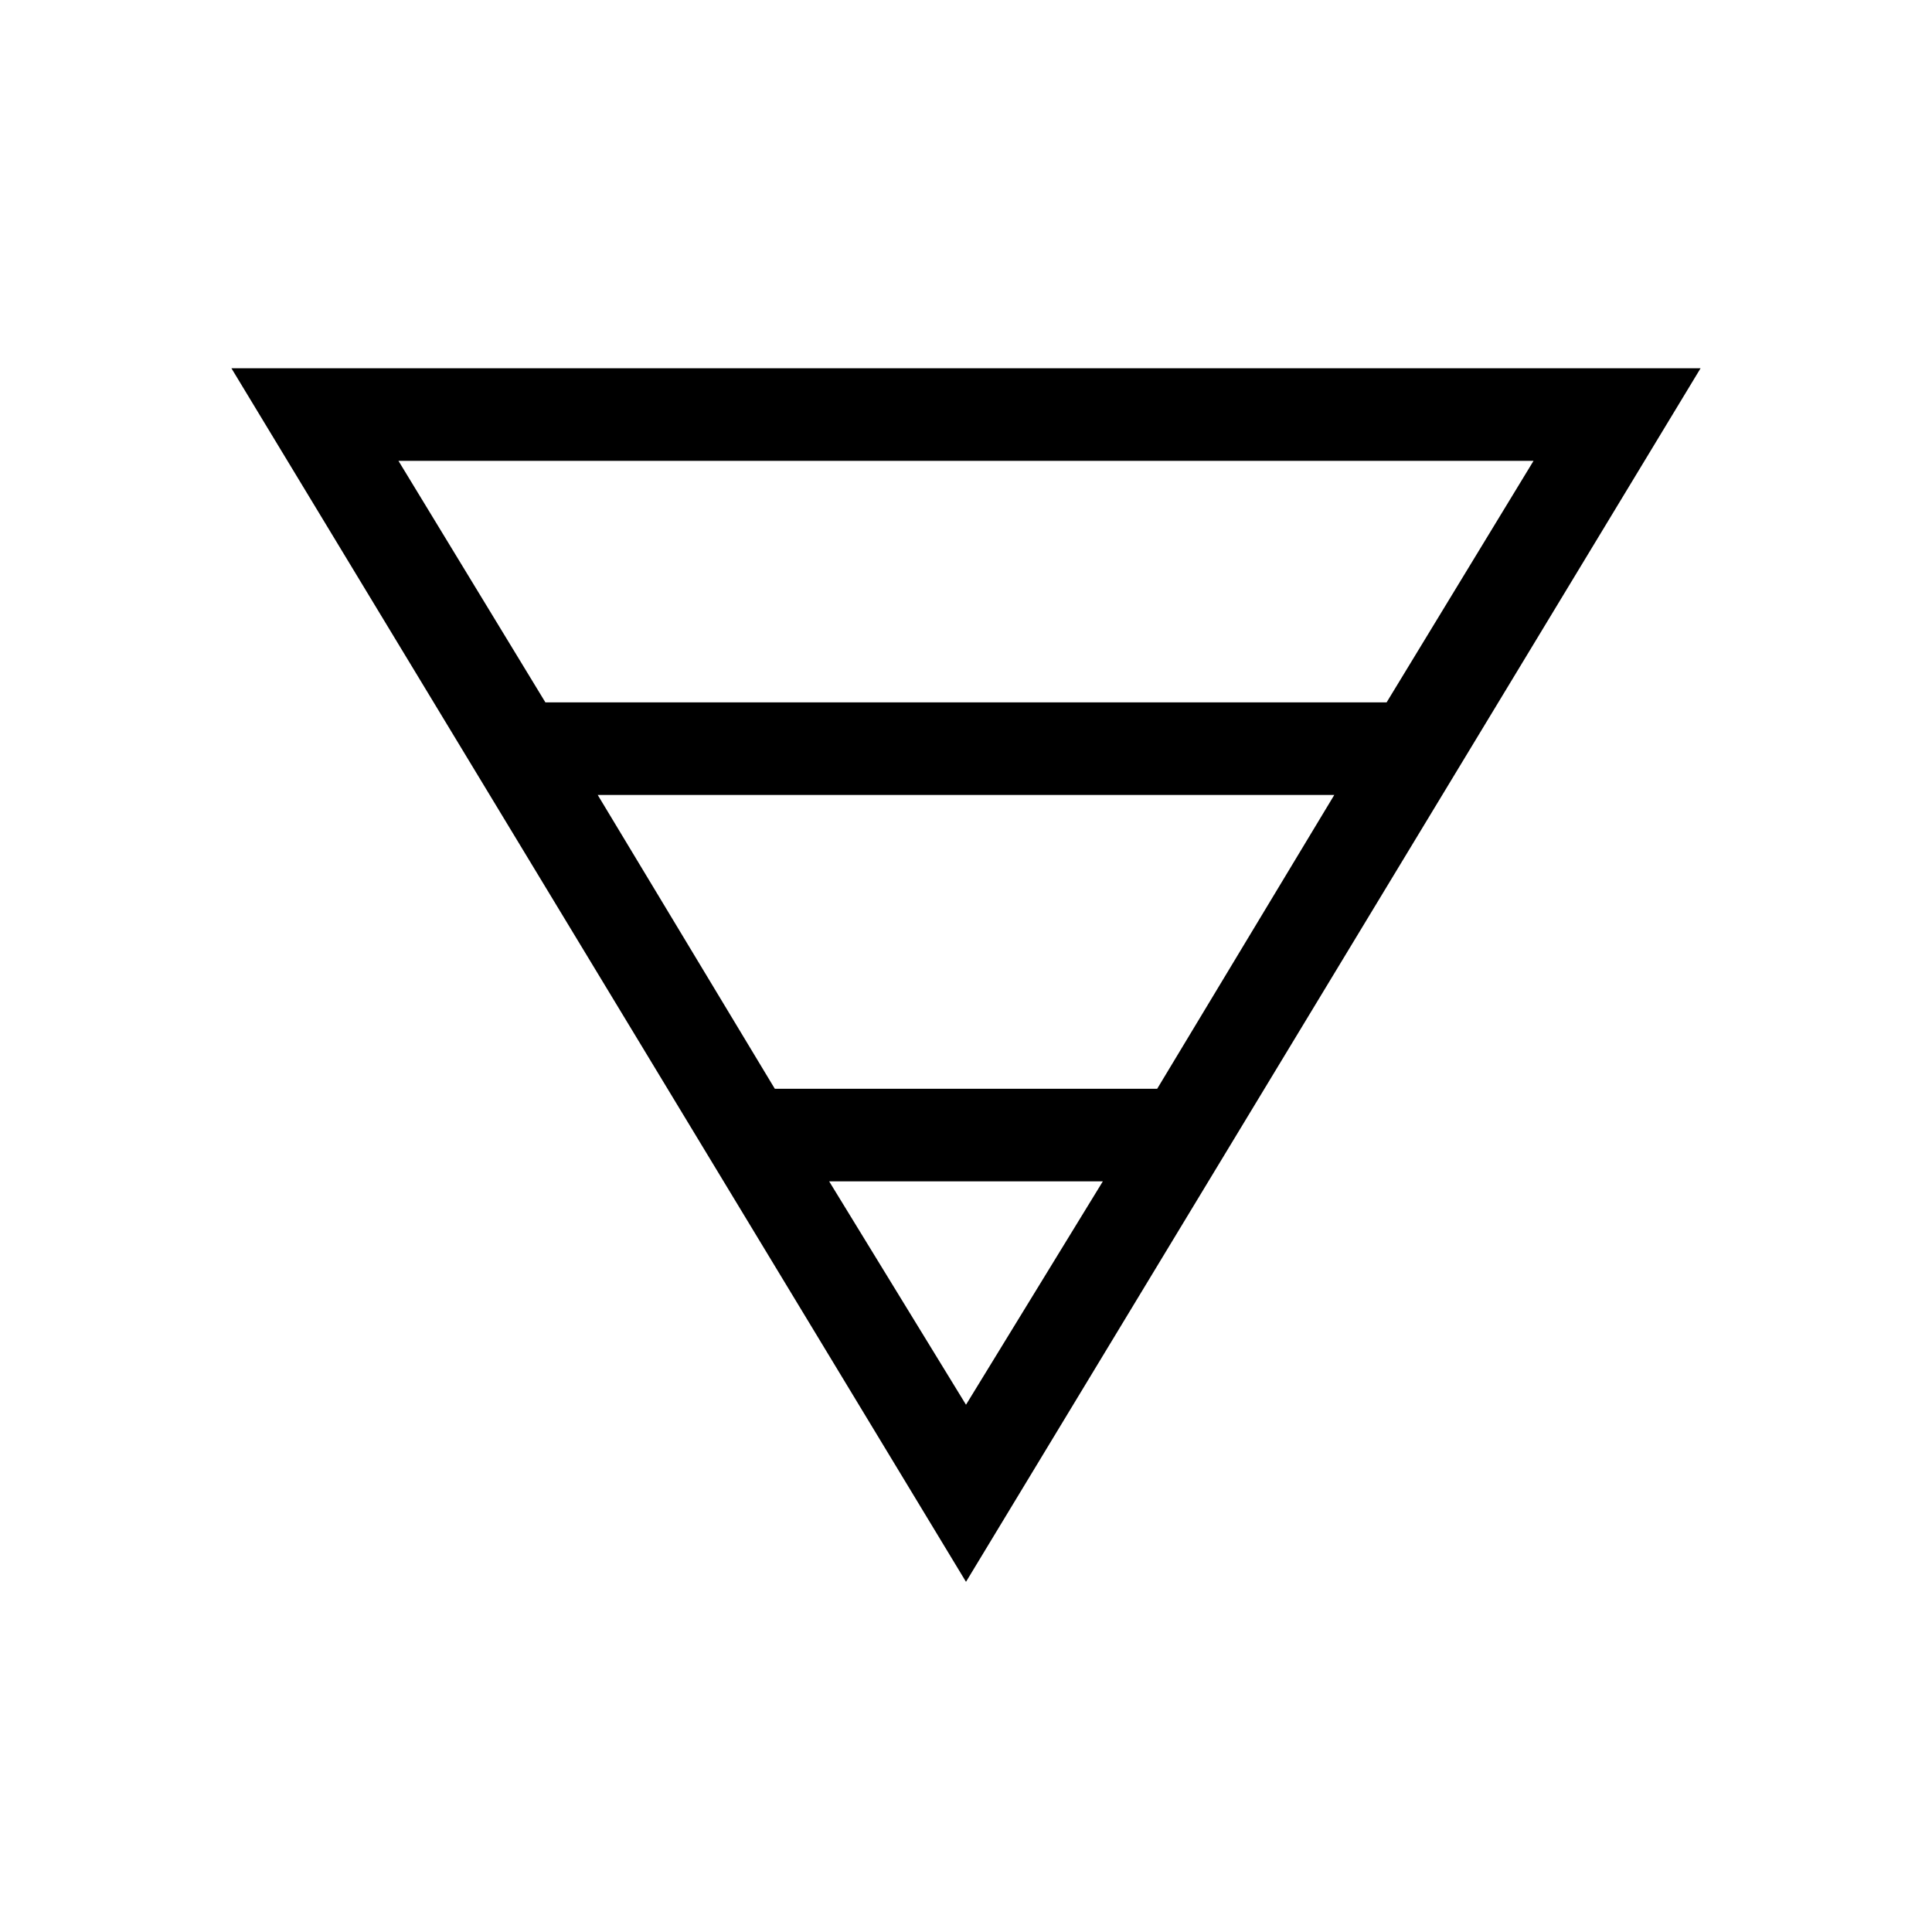 <svg xmlns="http://www.w3.org/2000/svg" height="20" viewBox="0 -960 960 960" width="20"><path d="M115-777h730L480-174 115-777Zm83 46 73 120h418l73-120H198Zm99 166 88 146h190l88-146H297Zm115 192 68 111 68-111H412Z"/></svg>